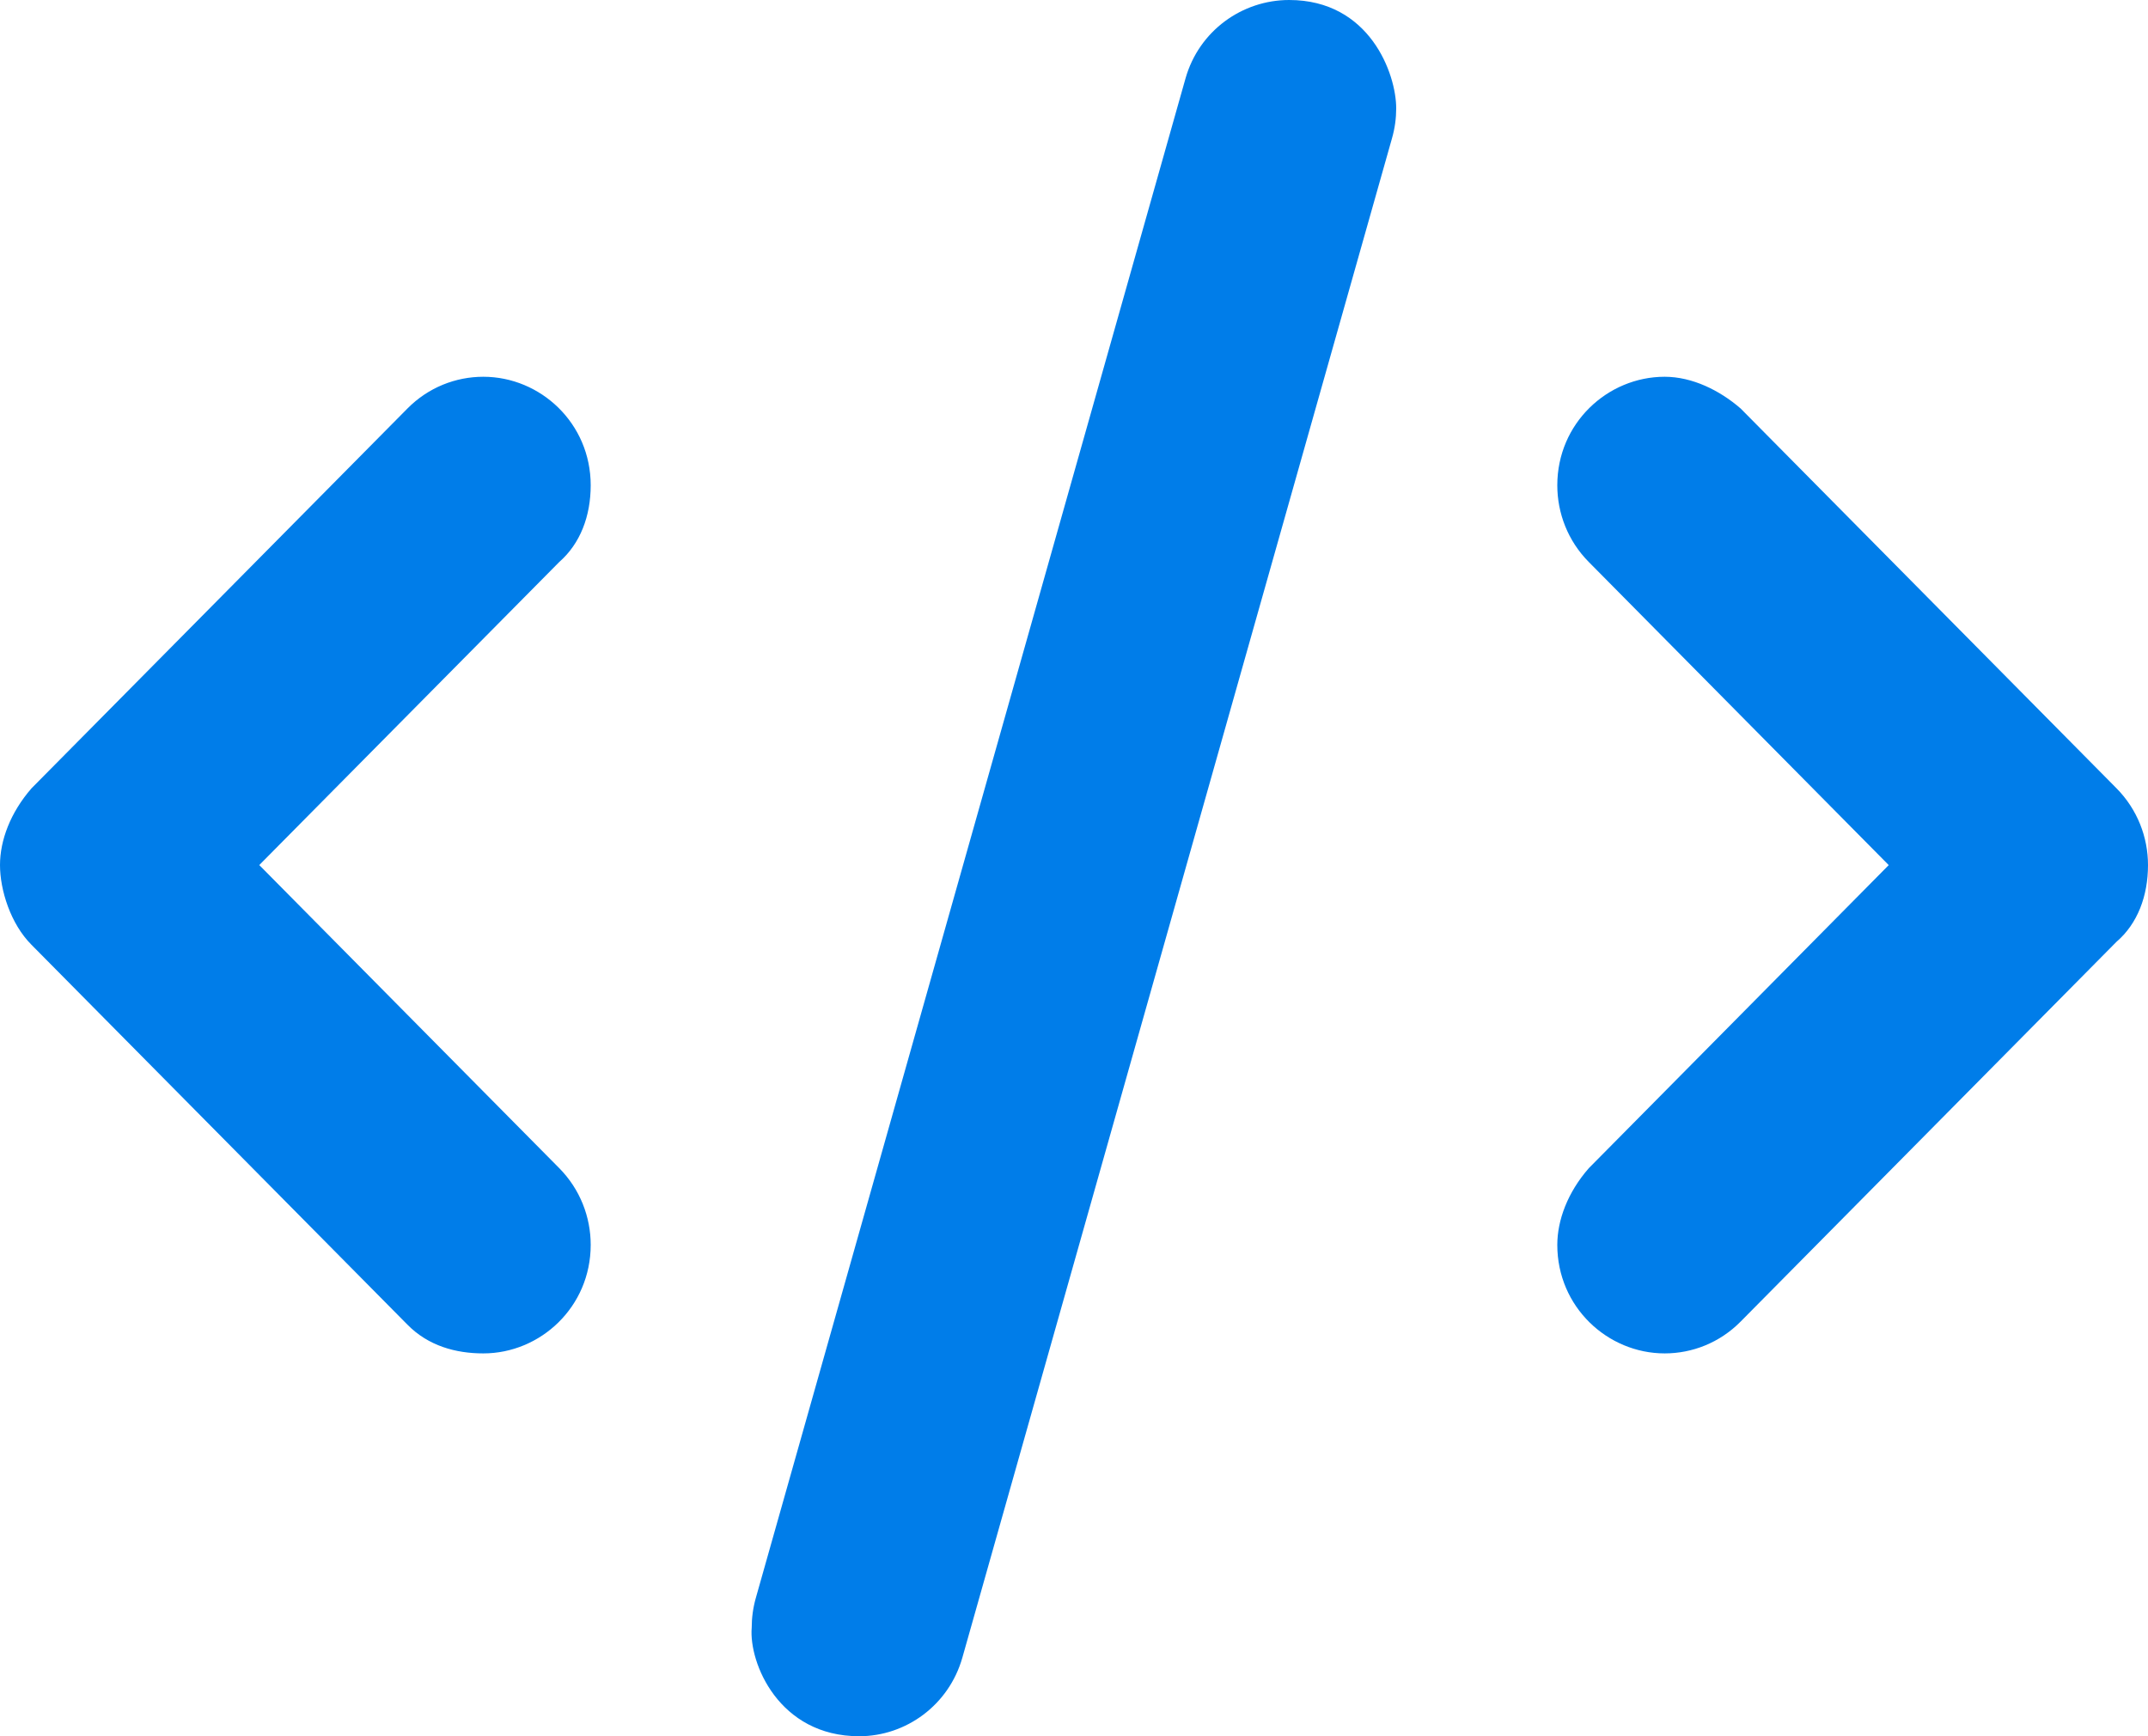 <svg width="47" height="38" viewBox="0 0 47 38" fill="none" xmlns="http://www.w3.org/2000/svg">
<g clip-path="url(#clip0_134_1828)">
<path d="M30.55 2.371C30.55 1.614 29.97 0 28.207 0C27.181 0 26.234 0.673 25.939 1.72L16.539 34.97C16.477 35.188 16.448 35.408 16.448 35.624C16.384 36.389 17.038 38 18.8 38C19.822 38 20.763 37.32 21.058 36.277L30.458 3.027C30.521 2.806 30.55 2.587 30.55 2.371ZM12.925 10.621C12.925 9.264 11.827 8.246 10.575 8.246C9.974 8.246 9.372 8.478 8.914 8.942L0.689 17.254C0.229 17.783 0 18.391 0 18.933C0 19.475 0.229 20.217 0.688 20.677L8.913 28.99C9.371 29.457 9.973 29.621 10.575 29.621C11.827 29.621 12.925 28.602 12.925 27.246C12.925 26.638 12.695 26.03 12.236 25.566L5.673 18.933L12.237 12.3C12.697 11.897 12.925 11.296 12.925 10.621ZM47 18.933C47 18.326 46.77 17.718 46.312 17.254L38.087 8.941C37.629 8.543 37.027 8.246 36.425 8.246C35.173 8.246 34.075 9.265 34.075 10.621C34.075 11.228 34.304 11.836 34.764 12.3L41.327 18.934L34.764 25.568C34.303 26.095 34.075 26.704 34.075 27.246C34.075 28.602 35.173 29.621 36.425 29.621C37.026 29.621 37.628 29.389 38.086 28.925L46.311 20.612C46.772 20.217 47 19.609 47 18.933Z" fill="#007DE9"/>
</g>
<defs>
<clipPath id="clip0_134_1828">
<rect width="47" height="38" fill="white"/>
</clipPath>
</defs>
</svg>
